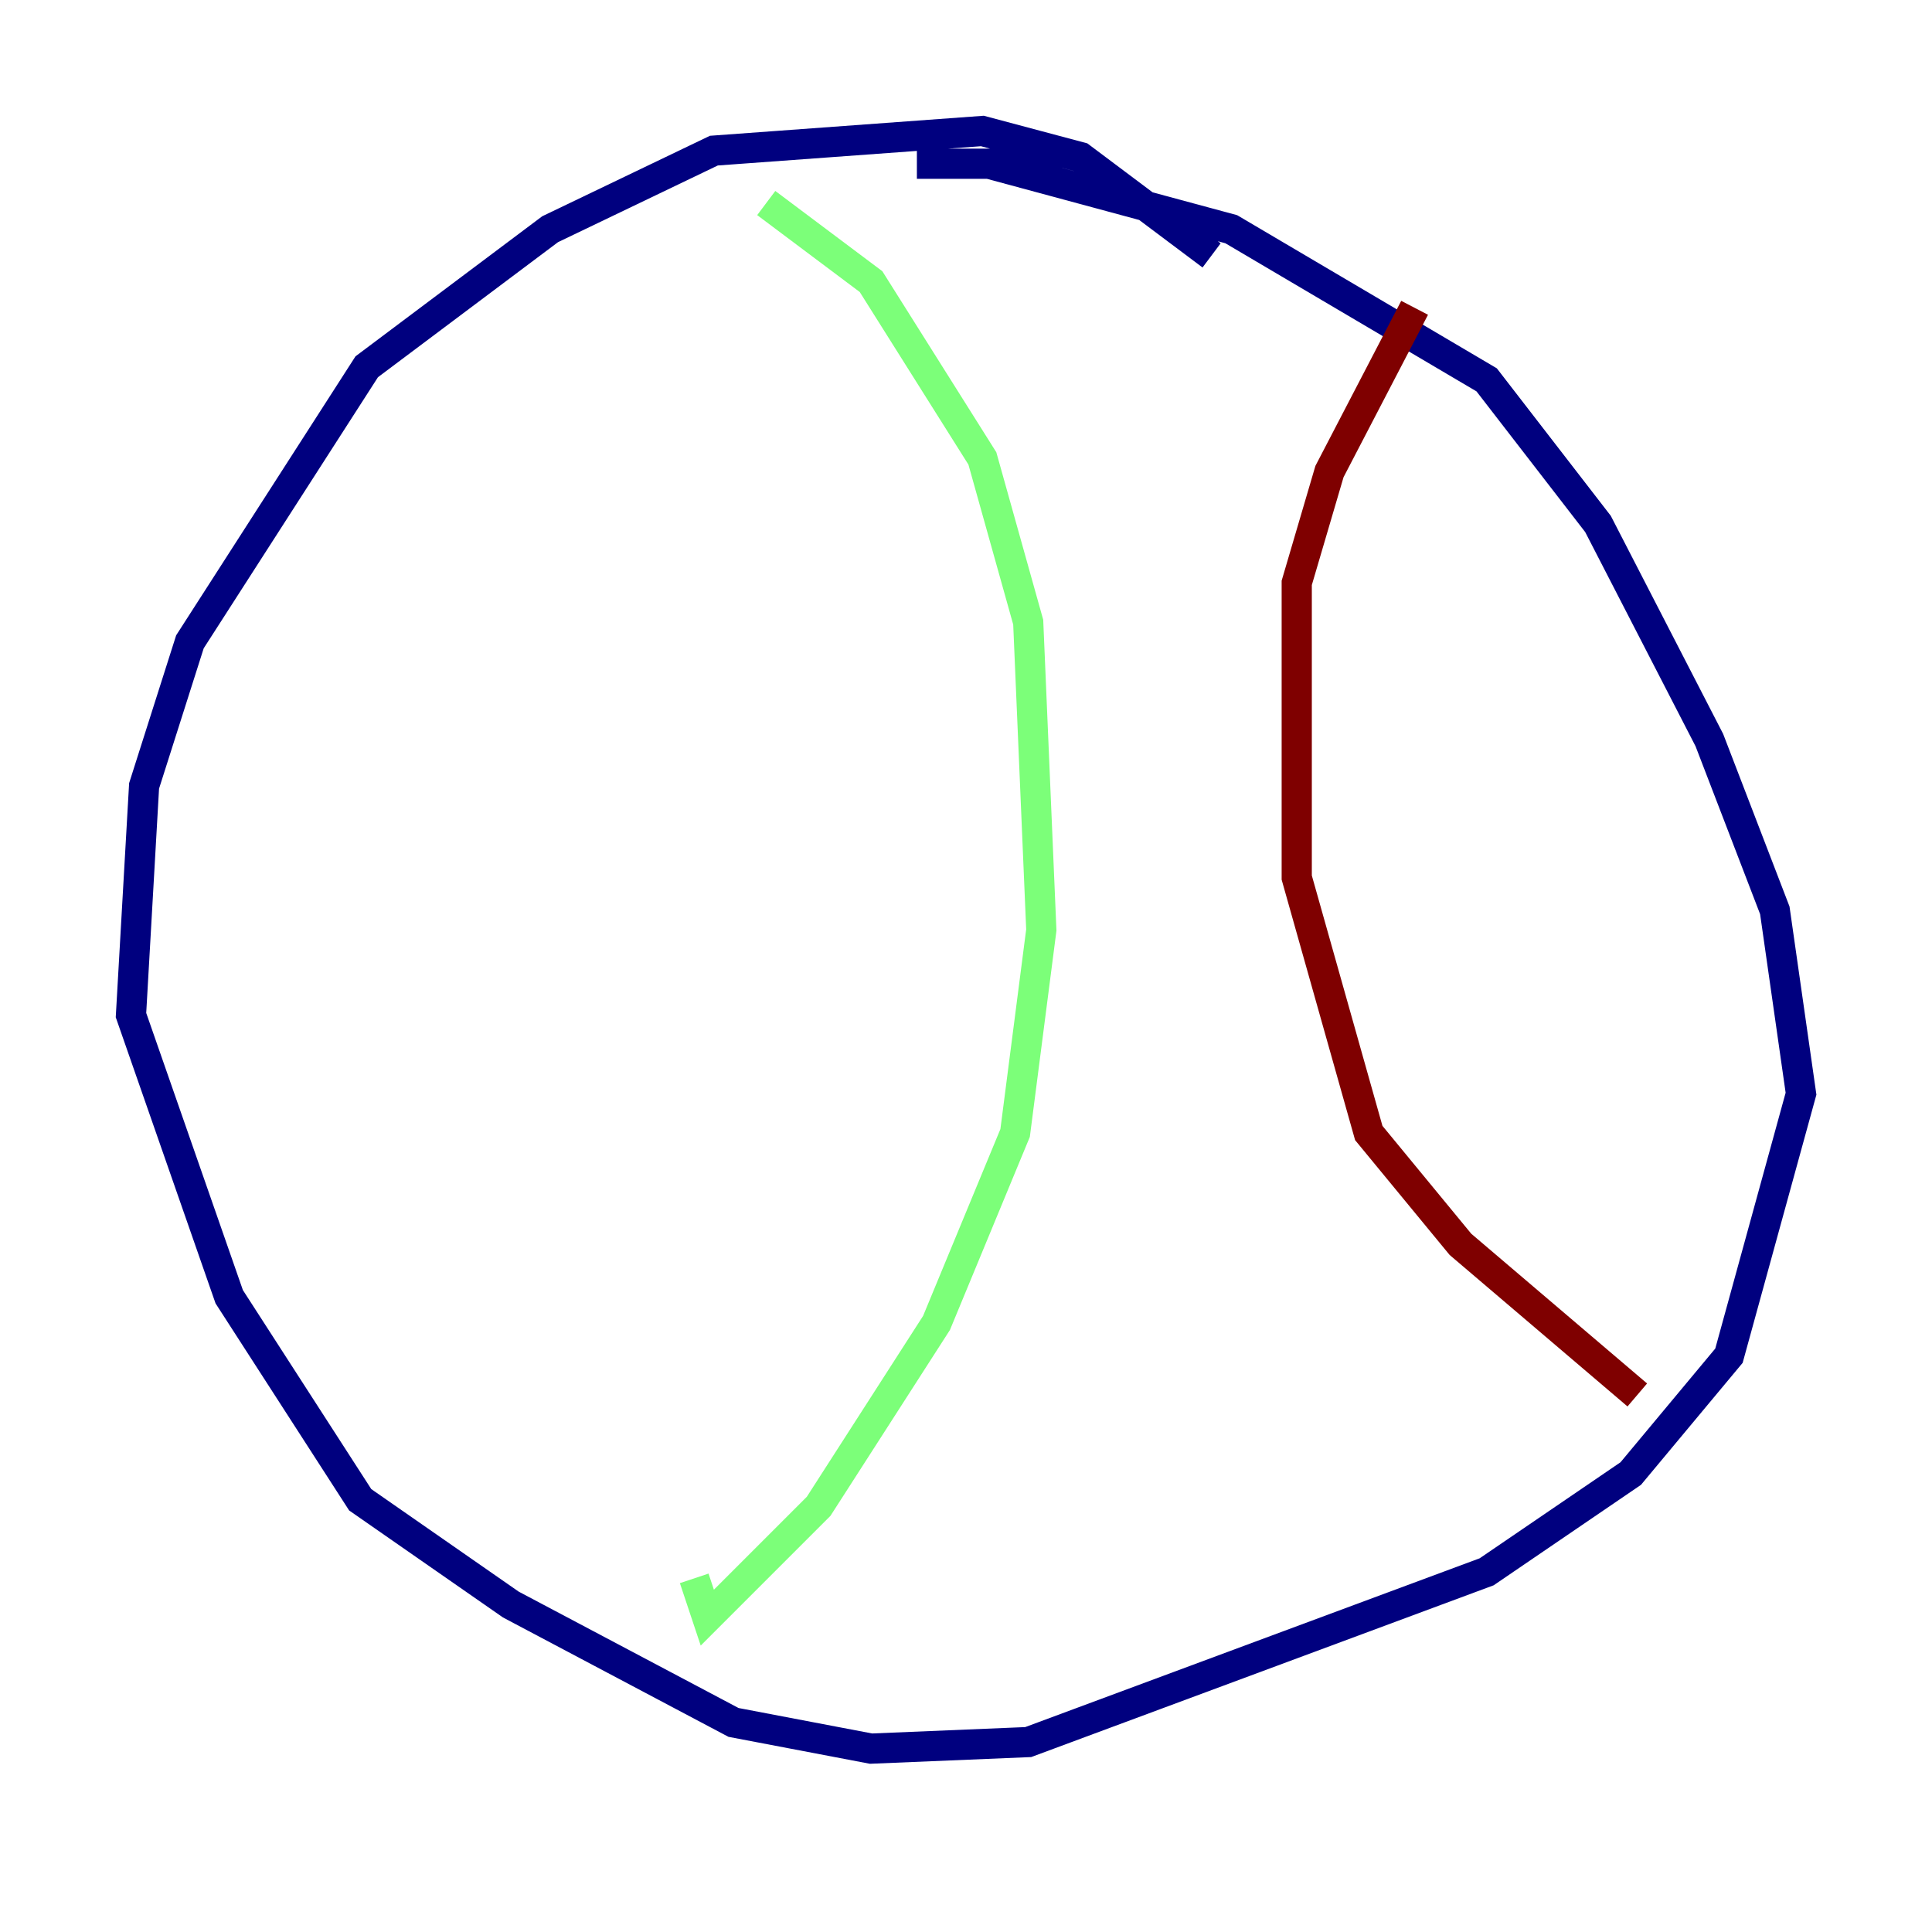 <?xml version="1.0" encoding="utf-8" ?>
<svg baseProfile="tiny" height="128" version="1.2" viewBox="0,0,128,128" width="128" xmlns="http://www.w3.org/2000/svg" xmlns:ev="http://www.w3.org/2001/xml-events" xmlns:xlink="http://www.w3.org/1999/xlink"><defs /><polyline fill="none" points="80.271,16.922 71.593,10.414 65.085,8.678 47.295,9.98 36.447,15.186 24.298,24.298 12.583,42.522 9.546,52.068 8.678,67.254 15.186,85.912 23.864,99.363 33.844,106.305 48.597,114.115 57.709,115.851 68.122,115.417 98.495,104.136 108.041,97.627 114.549,89.817 119.322,72.461 117.586,60.312 113.248,49.031 105.871,34.712 98.495,25.166 81.573,15.186 65.519,10.848 60.746,10.848" stroke="#00007f" stroke-width="2" /><polyline fill="none" points="50.766,13.451 57.709,18.658 65.085,30.373 68.122,41.22 68.99,61.614 67.254,75.064 62.047,87.647 54.237,99.797 46.861,107.173 45.993,104.57" stroke="#7cff79" stroke-width="2" /><polyline fill="none" points="93.722,20.393 88.081,31.241 85.912,38.617 85.912,58.142 90.685,75.064 96.759,82.441 108.475,92.42" stroke="#7f0000" stroke-width="2" /></svg>